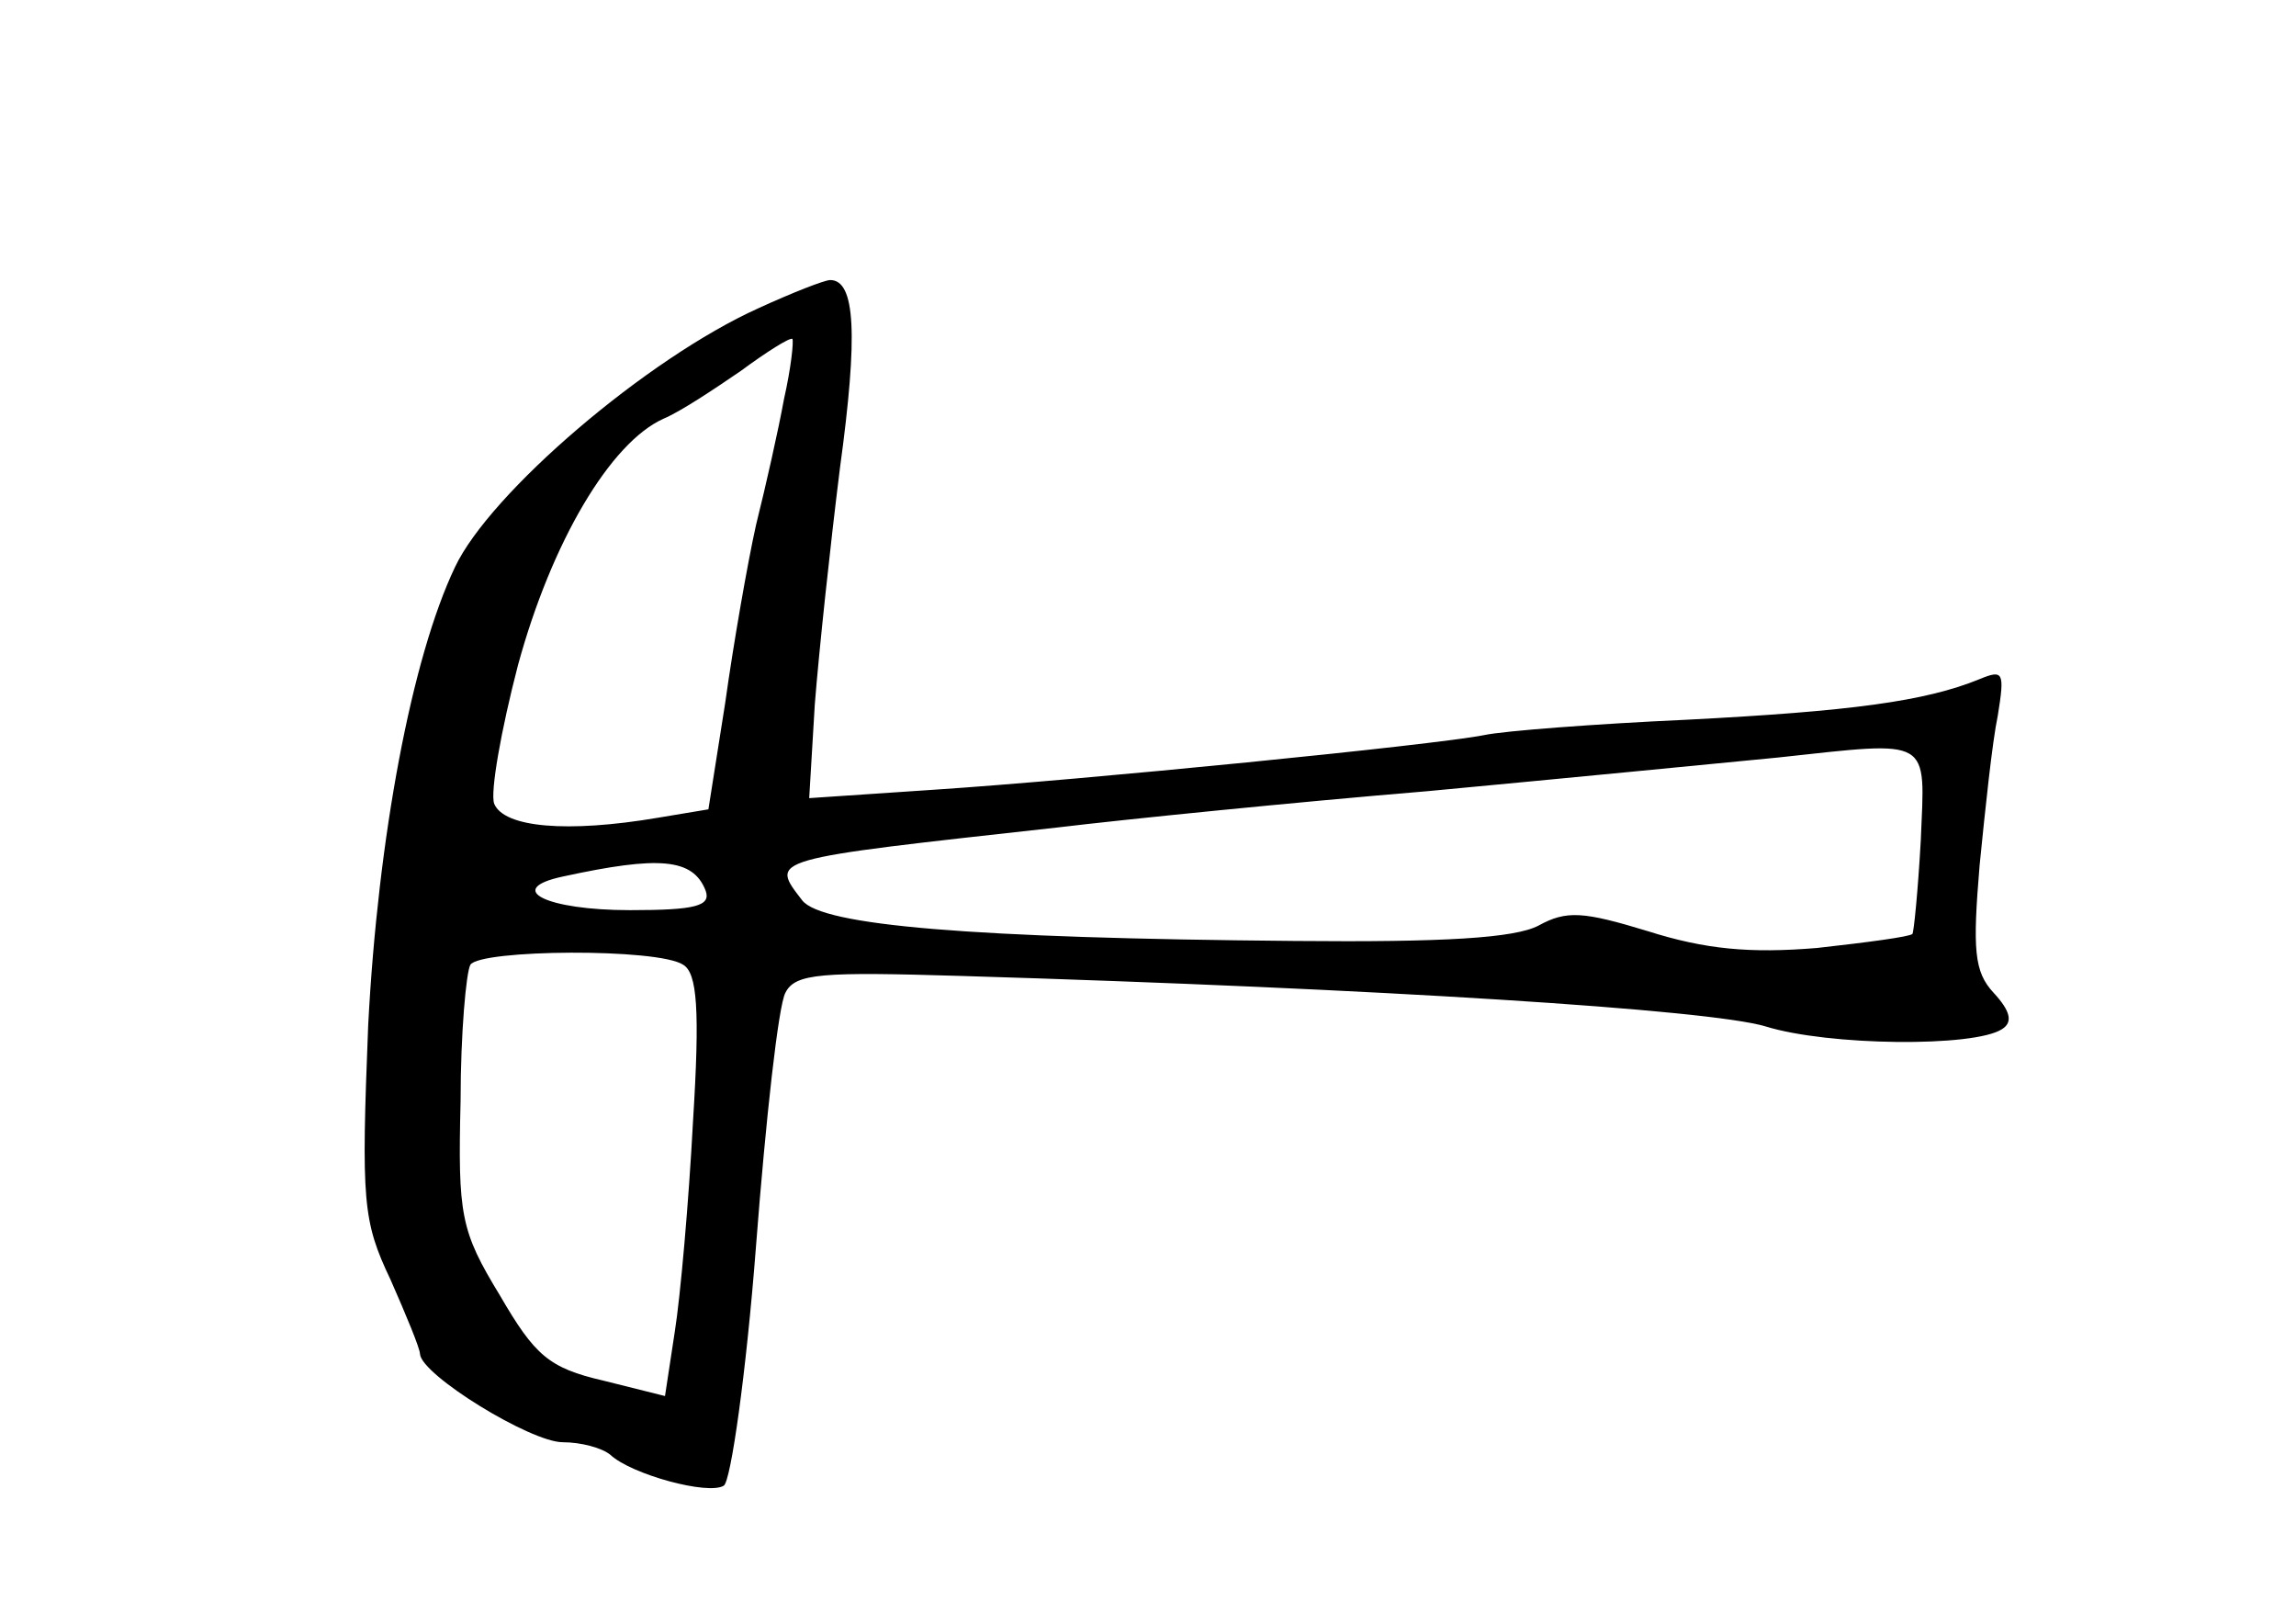 <?xml version="1.0" standalone="no"?>
<!DOCTYPE svg PUBLIC "-//W3C//DTD SVG 20010904//EN"
 "http://www.w3.org/TR/2001/REC-SVG-20010904/DTD/svg10.dtd">
<svg version="1.0" xmlns="http://www.w3.org/2000/svg"
 width="164pt" height="116pt" viewBox="0 0 164 116"
 preserveAspectRatio="xMidYMid meet">
<g transform="translate(0,116) scale(0.1,-0.1)"
fill="#000000" stroke="none">
<path d="M542 940 c-80 -36 -192 -132 -217 -185 -31 -65 -55 -193 -62 -327 -5
-126 -4 -140 16 -182 11 -25 21 -49 21 -53 1 -15 79 -63 102 -63 13 0 28 -4
34 -9 15 -14 70 -29 81 -22 5 3 16 80 23 171 7 91 16 172 21 181 7 14 26 15
126 12 298 -9 534 -24 574 -36 45 -14 149 -15 169 -2 8 5 6 13 -6 26 -14 15
-15 31 -10 91 4 40 9 88 13 107 5 31 4 33 -13 26 -39 -16 -93 -23 -209 -29
-66 -3 -131 -8 -145 -11 -35 -7 -286 -32 -393 -39 l-89 -6 4 67 c3 38 11 113
18 169 13 95 11 134 -7 134 -4 0 -27 -9 -51 -20z m18 -65 c-4 -22 -13 -62 -20
-90 -6 -27 -16 -84 -22 -127 l-12 -76 -36 -6 c-65 -11 -110 -7 -117 10 -3 8 5
53 17 99 24 88 66 159 104 176 12 5 36 21 55 34 19 14 35 24 37 23 1 -2 -1
-21 -6 -43z m812 -315 c-2 -36 -5 -66 -6 -67 -2 -2 -32 -6 -68 -10 -48 -4 -80
-1 -121 12 -46 14 -58 15 -78 4 -17 -9 -68 -12 -174 -11 -232 2 -338 11 -352
29 -23 30 -26 29 182 52 50 6 169 18 265 26 96 9 209 20 250 24 111 12 105 15
102 -59z m-868 -36 c4 -11 -7 -14 -54 -14 -60 0 -90 15 -48 24 69 15 93 13
102 -10z m-16 -53 c10 -6 12 -32 7 -112 -3 -57 -9 -125 -13 -150 l-7 -46 -44
11 c-39 9 -49 18 -74 61 -28 46 -30 57 -28 139 0 48 4 92 7 97 7 11 134 12
152 0z"/>
</g>
</svg>

